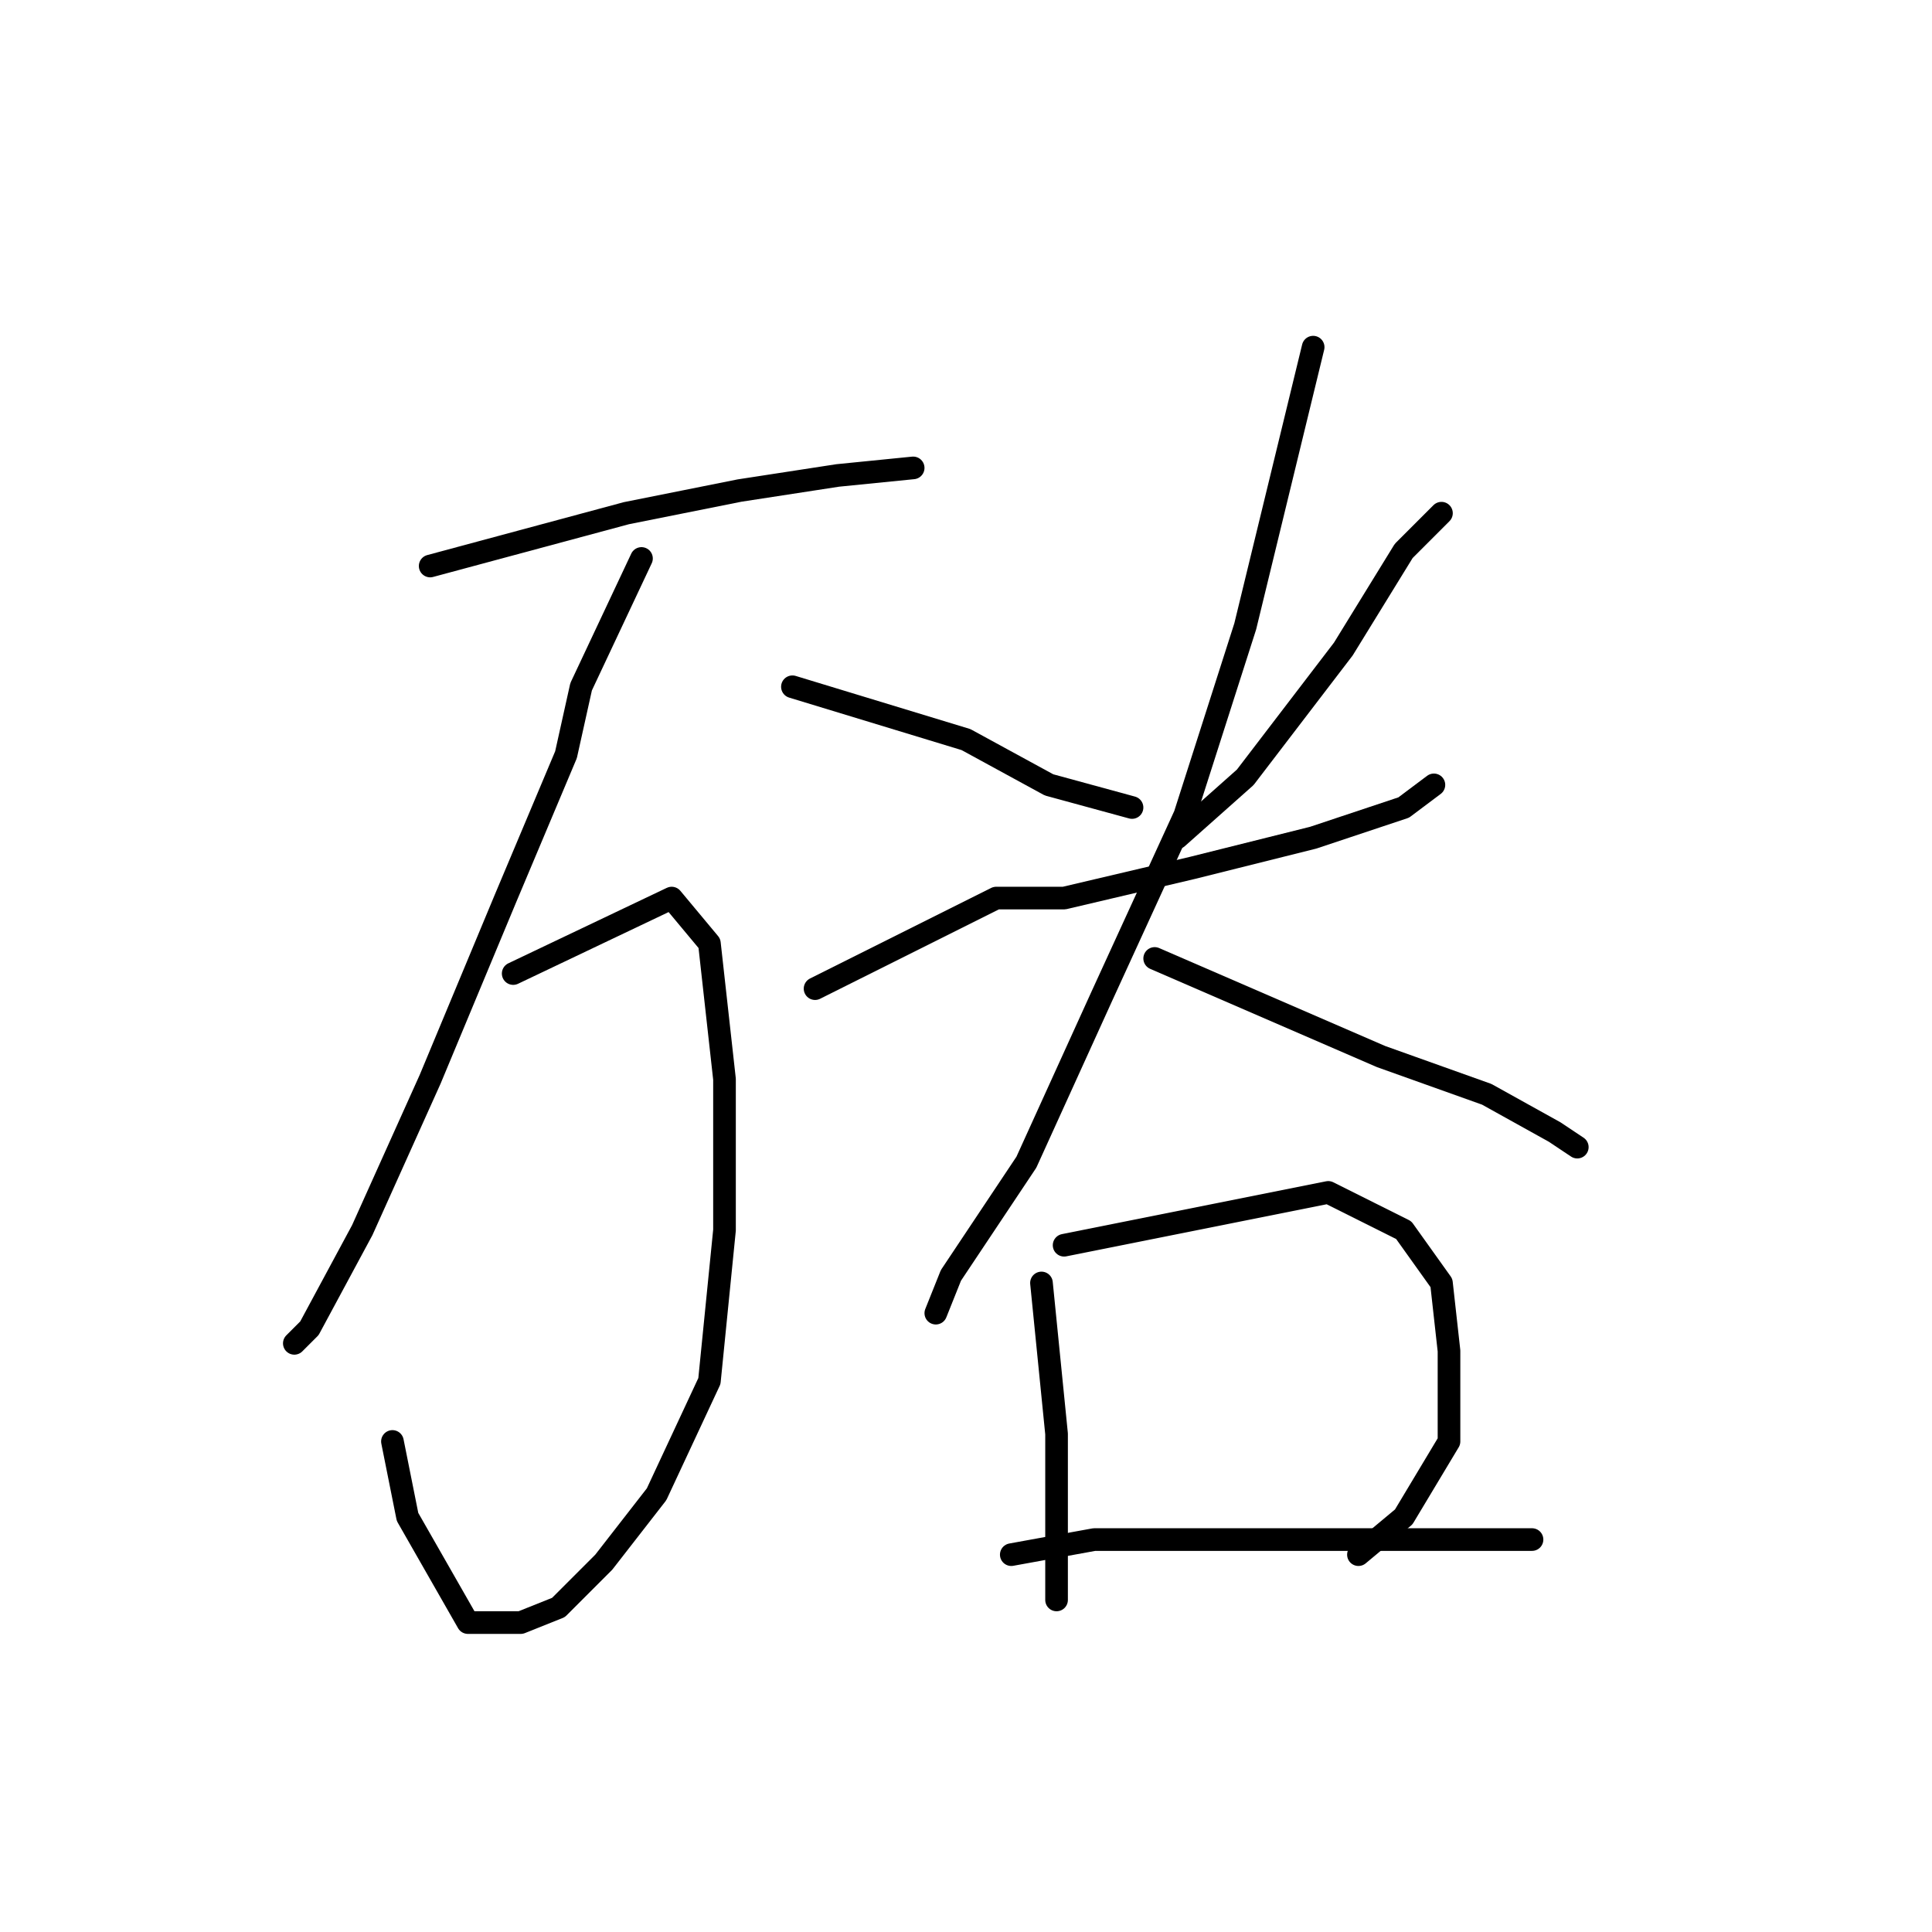 <?xml version="1.0" standalone="no"?>
    <svg width="256" height="256" xmlns="http://www.w3.org/2000/svg" version="1.1">
    <polyline stroke="black" stroke-width="3" stroke-linecap="round" fill="transparent" stroke-linejoin="round" points="57 75 83 68 98 65 111 63 121 62 121 62 " />
        <polyline stroke="black" stroke-width="3" stroke-linecap="round" fill="transparent" stroke-linejoin="round" points="85 74 77 91 75 100 67 119 57 143 48 163 41 176 39 178 39 178 " />
        <polyline stroke="black" stroke-width="3" stroke-linecap="round" fill="transparent" stroke-linejoin="round" points="68 129 89 119 94 125 96 143 96 163 94 183 87 198 80 207 74 213 69 215 62 215 54 201 52 191 52 191 " />
        <polyline stroke="black" stroke-width="3" stroke-linecap="round" fill="transparent" stroke-linejoin="round" points="105 91 128 98 139 104 150 107 150 107 " />
        <polyline stroke="black" stroke-width="3" stroke-linecap="round" fill="transparent" stroke-linejoin="round" points="191 68 186 73 178 86 165 103 156 111 156 111 " />
        <polyline stroke="black" stroke-width="3" stroke-linecap="round" fill="transparent" stroke-linejoin="round" points="108 131 132 119 141 119 158 115 174 111 186 107 190 104 190 104 " />
        <polyline stroke="black" stroke-width="3" stroke-linecap="round" fill="transparent" stroke-linejoin="round" points="174 46 165 83 157 108 146 132 136 154 126 169 124 174 124 174 " />
        <polyline stroke="black" stroke-width="3" stroke-linecap="round" fill="transparent" stroke-linejoin="round" points="153 127 183 140 197 145 206 150 209 152 209 152 " />
        <polyline stroke="black" stroke-width="3" stroke-linecap="round" fill="transparent" stroke-linejoin="round" points="138 170 140 190 140 194 140 202 140 209 140 212 140 212 " />
        <polyline stroke="black" stroke-width="3" stroke-linecap="round" fill="transparent" stroke-linejoin="round" points="141 165 176 158 186 163 191 170 192 179 192 191 186 201 180 206 180 206 " />
        <polyline stroke="black" stroke-width="3" stroke-linecap="round" fill="transparent" stroke-linejoin="round" points="134 206 145 204 162 204 179 204 196 204 203 204 203 204 " />
        </svg>